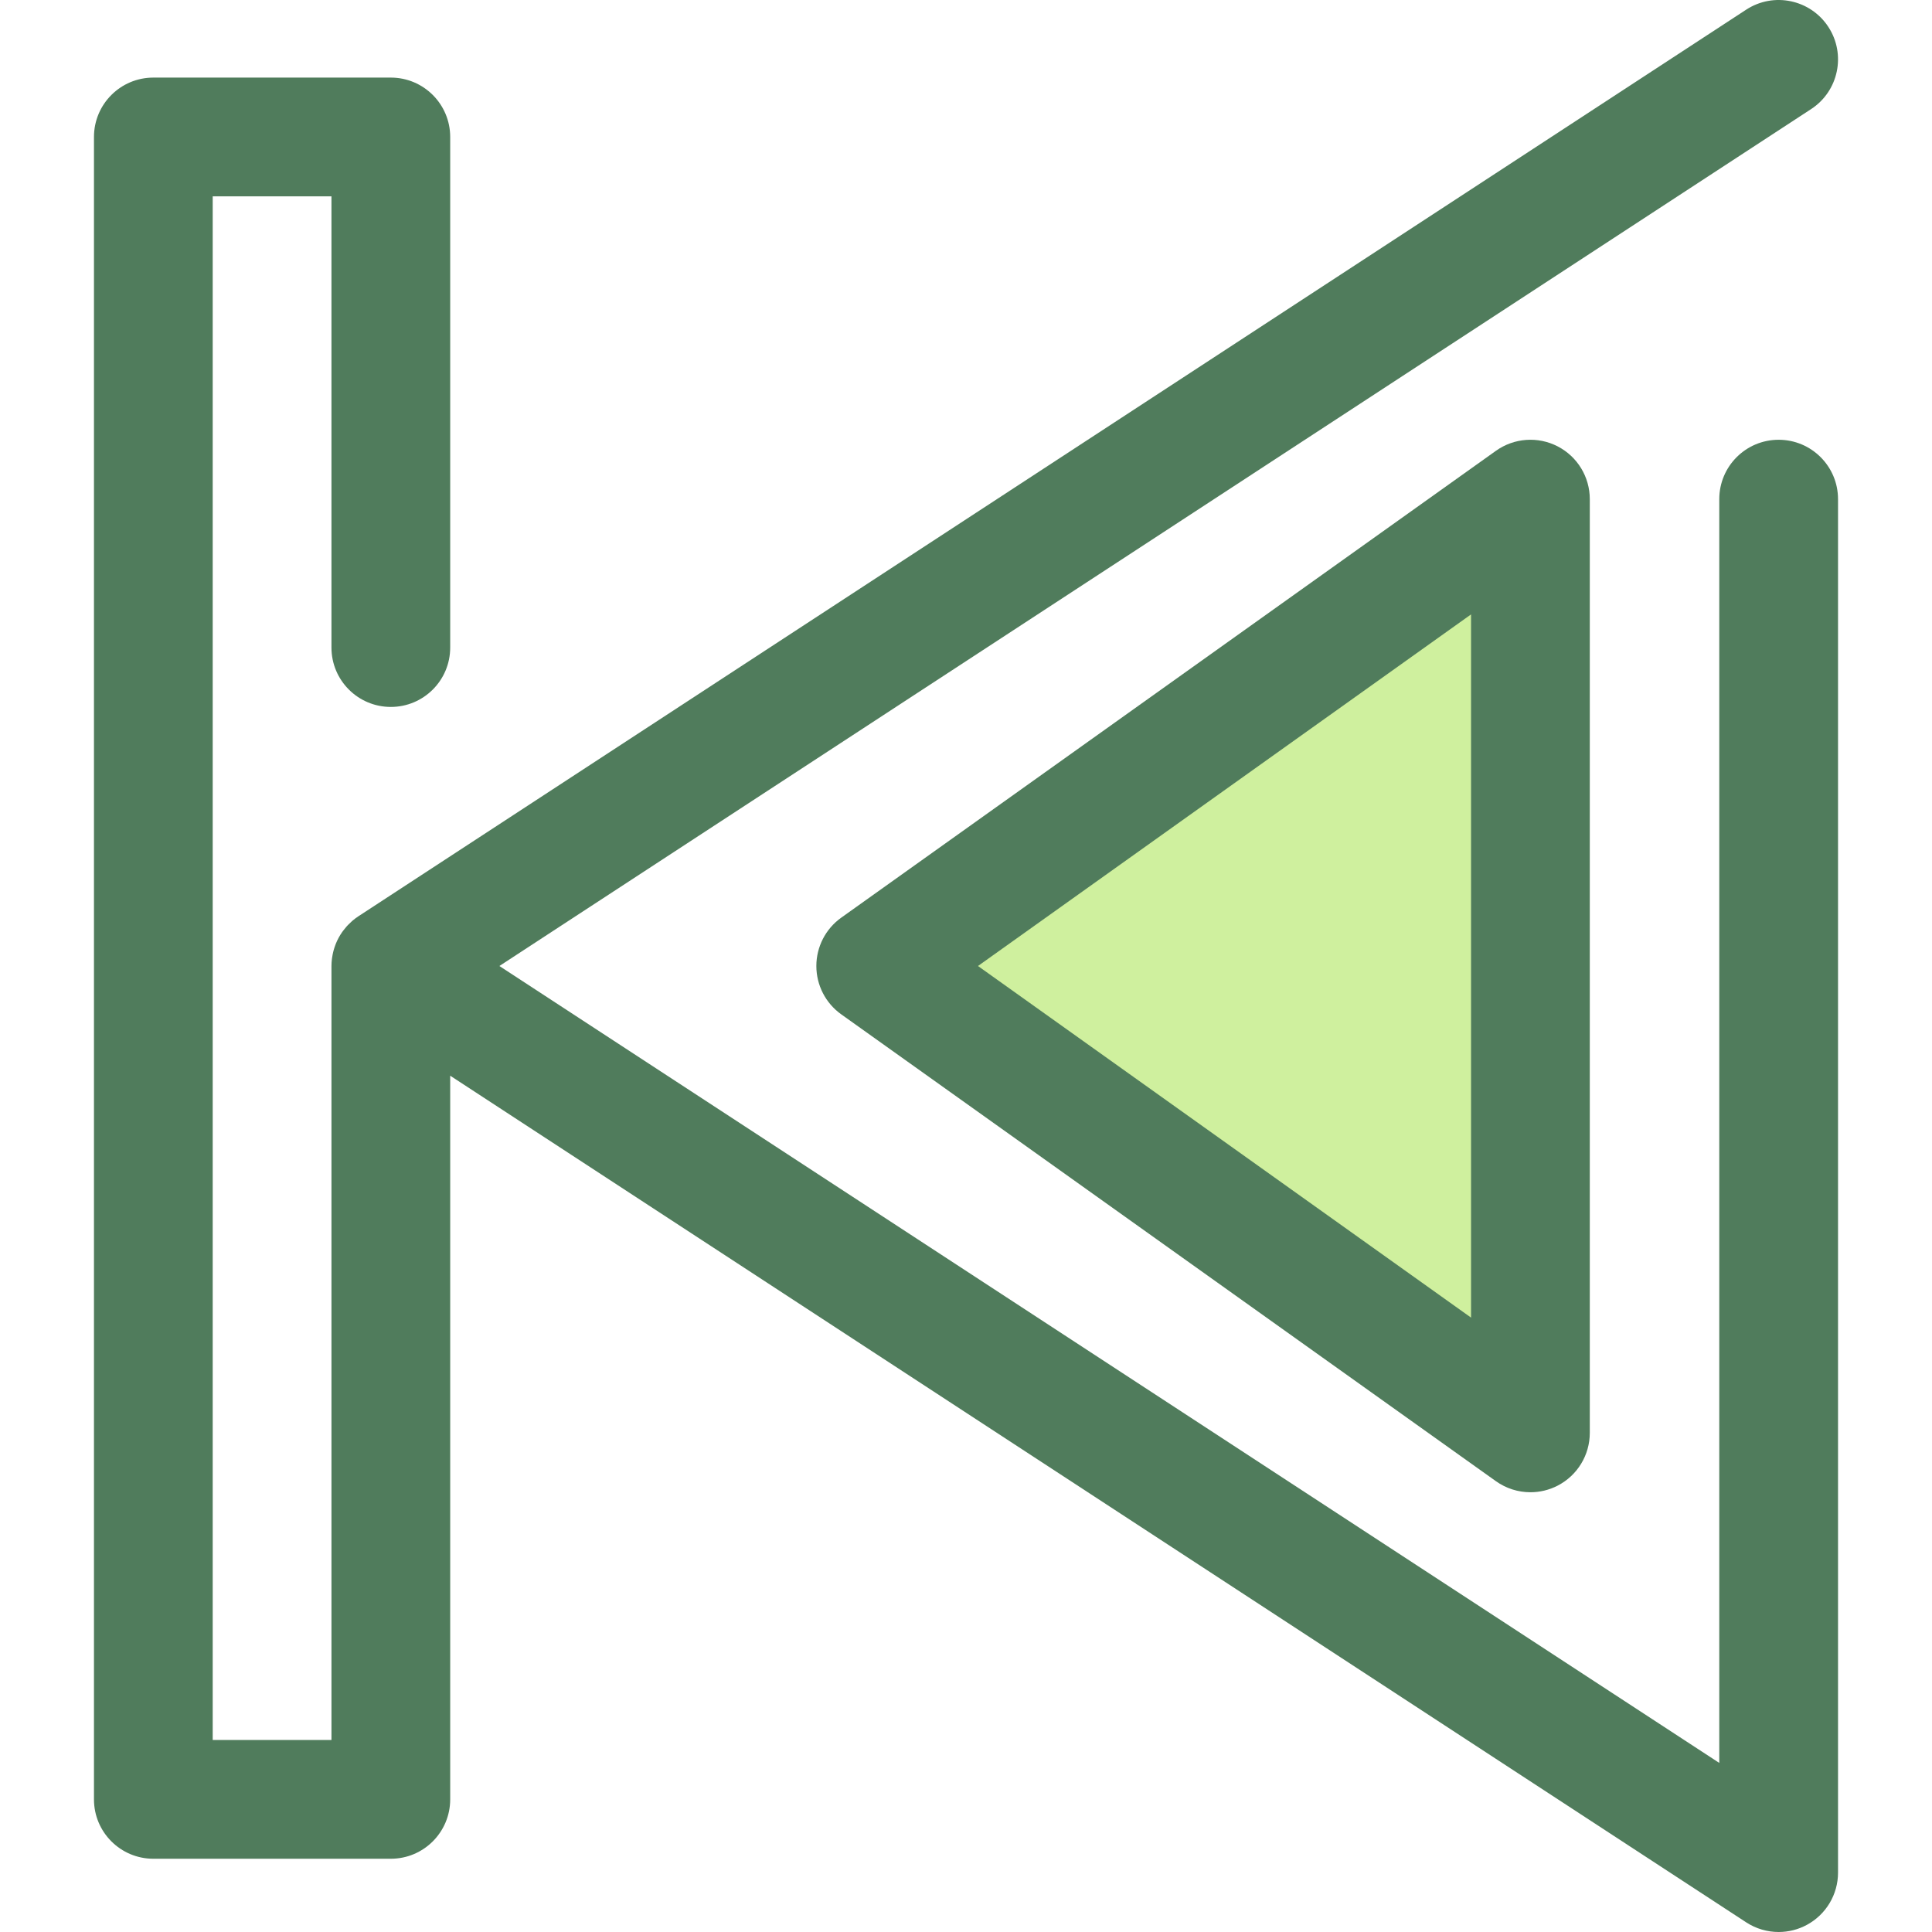 <?xml version="1.0" encoding="iso-8859-1"?>
<!-- Generator: Adobe Illustrator 19.0.0, SVG Export Plug-In . SVG Version: 6.00 Build 0)  -->
<svg version="1.1" id="Layer_1" xmlns="http://www.w3.org/2000/svg" xmlns:xlink="http://www.w3.org/1999/xlink" x="0px" y="0px"
	 viewBox="0 0 512.002 512.002" style="enable-background:new 0 0 512.002 512.002;" xml:space="preserve">
<polygon style="fill:#CFF09E;" points="405.579,379.726 232.077,256.002 405.579,132.276 "/>
<g>
	<path style="fill:#507C5C;" d="M405.582,395.462c-3.218,0-6.42-0.985-9.137-2.923L222.941,268.813
		c-4.14-2.953-6.599-7.725-6.599-12.811c0-5.085,2.459-9.857,6.599-12.811l173.504-123.726c4.796-3.419,11.1-3.875,16.34-1.177
		c5.238,2.697,8.529,8.095,8.529,13.988v247.452c0,5.892-3.292,11.289-8.529,13.988
		C410.515,394.884,408.043,395.462,405.582,395.462z M259.177,256.002l130.669,93.181V162.821L259.177,256.002z"/>
	<path style="fill:#507C5C;" d="M471.362,116.544c-8.688,0-15.734,7.044-15.734,15.734v334.916L132.344,256.002L479.967,28.909
		c7.275-4.753,9.321-14.502,4.568-21.778c-4.752-7.274-14.502-9.321-21.778-4.568L94.969,242.829
		c-0.024,0.016-0.042,0.035-0.066,0.049c-0.5,0.33-0.98,0.689-1.438,1.073c-0.11,0.093-0.211,0.194-0.318,0.29
		c-0.337,0.299-0.662,0.609-0.972,0.936c-0.135,0.143-0.266,0.288-0.395,0.436c-0.283,0.321-0.551,0.653-0.807,0.996
		c-0.099,0.132-0.201,0.26-0.296,0.395c-0.68,0.974-1.251,2.027-1.699,3.144c-0.05,0.126-0.093,0.253-0.14,0.381
		c-0.162,0.436-0.305,0.878-0.428,1.331c-0.046,0.165-0.088,0.329-0.127,0.496c-0.104,0.437-0.187,0.881-0.253,1.331
		c-0.024,0.162-0.055,0.323-0.074,0.486c-0.069,0.601-0.115,1.21-0.115,1.83v205.119H56.371V52.032H87.84v119.58
		c0,8.69,7.044,15.734,15.734,15.734c8.69,0,15.734-7.044,15.734-15.734V36.298c0-8.69-7.044-15.734-15.734-15.734H40.637
		c-8.69,0-15.734,7.044-15.734,15.734v440.557c0,8.69,7.044,15.734,15.734,15.734h62.937c8.69,0,15.734-7.044,15.734-15.734V285.074
		L462.759,509.44c2.606,1.702,5.601,2.562,8.607,2.562c2.569,0,5.147-0.629,7.488-1.898c5.081-2.749,8.245-8.061,8.245-13.837
		v-363.99C487.096,123.588,480.052,116.544,471.362,116.544z"/>
</g>
<g>
</g>
<g>
</g>
<g>
</g>
<g>
</g>
<g>
</g>
<g>
</g>
<g>
</g>
<g>
</g>
<g>
</g>
<g>
</g>
<g>
</g>
<g>
</g>
<g>
</g>
<g>
</g>
<g>
</g>
</svg>
